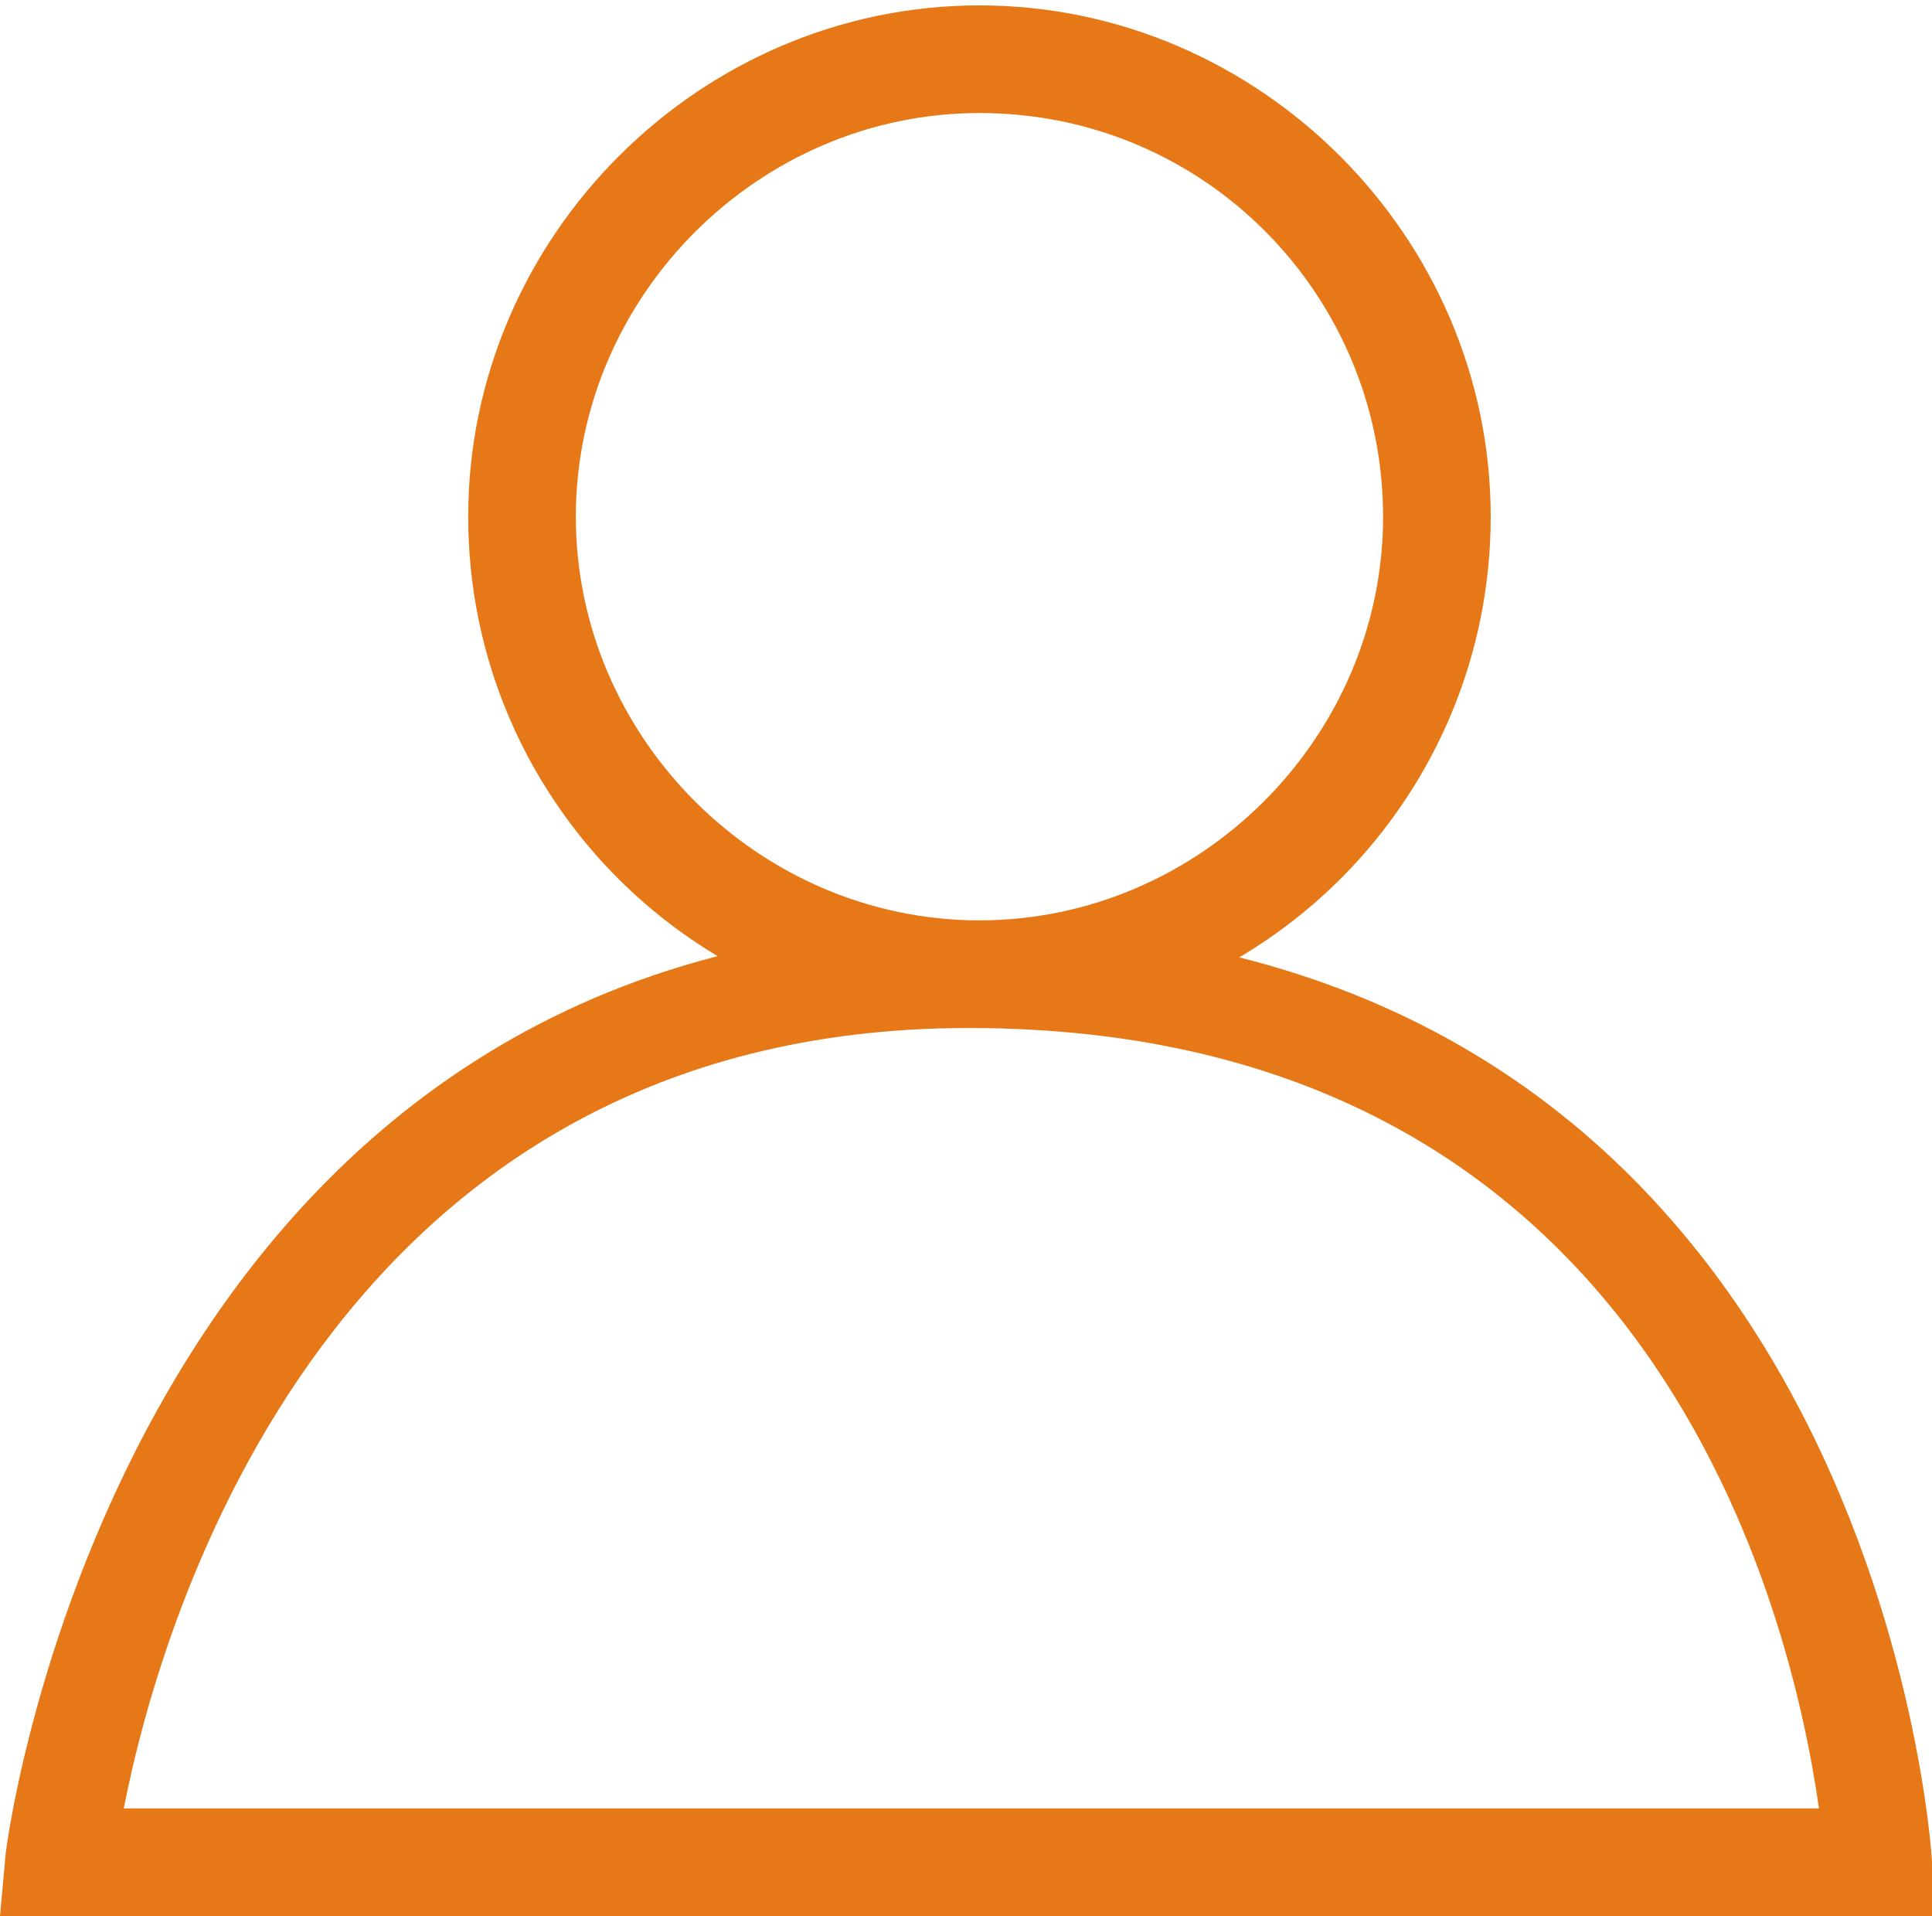 <?xml version="1.0" encoding="utf-8"?>
<!-- Generator: Adobe Illustrator 18.1.1, SVG Export Plug-In . SVG Version: 6.00 Build 0)  -->
<svg version="1.1" id="Layer_1" xmlns="http://www.w3.org/2000/svg" xmlns:xlink="http://www.w3.org/1999/xlink" x="0px" y="0px"
	 viewBox="0 0 35.9 35.6" enable-background="new 0 0 35.9 35.6" xml:space="preserve">
<g>
	<g>
		<path fill="#E67817" d="M18.2,19.1c-5.3,0-9.5-4.3-9.5-9.5s4.3-9.5,9.5-9.5c5.2,0,9.5,4.3,9.5,9.5S23.5,19.1,18.2,19.1z M18.2,2.1
			c-4.1,0-7.5,3.4-7.5,7.5s3.4,7.5,7.5,7.5s7.5-3.4,7.5-7.5S22.4,2.1,18.2,2.1z"/>
	</g>
	<g>
		<path fill="#E67817" d="M35.9,35.6H0l0.1-1.1c0-0.2,2.2-17.3,17.9-17.3c16.8,0,17.9,17.2,17.9,17.4L35.9,35.6z M2.3,33.6h31.5
			c-0.5-3.5-3-14.5-15.8-14.5C6.2,19.1,3,30,2.3,33.6z"/>
	</g>
</g>
</svg>
